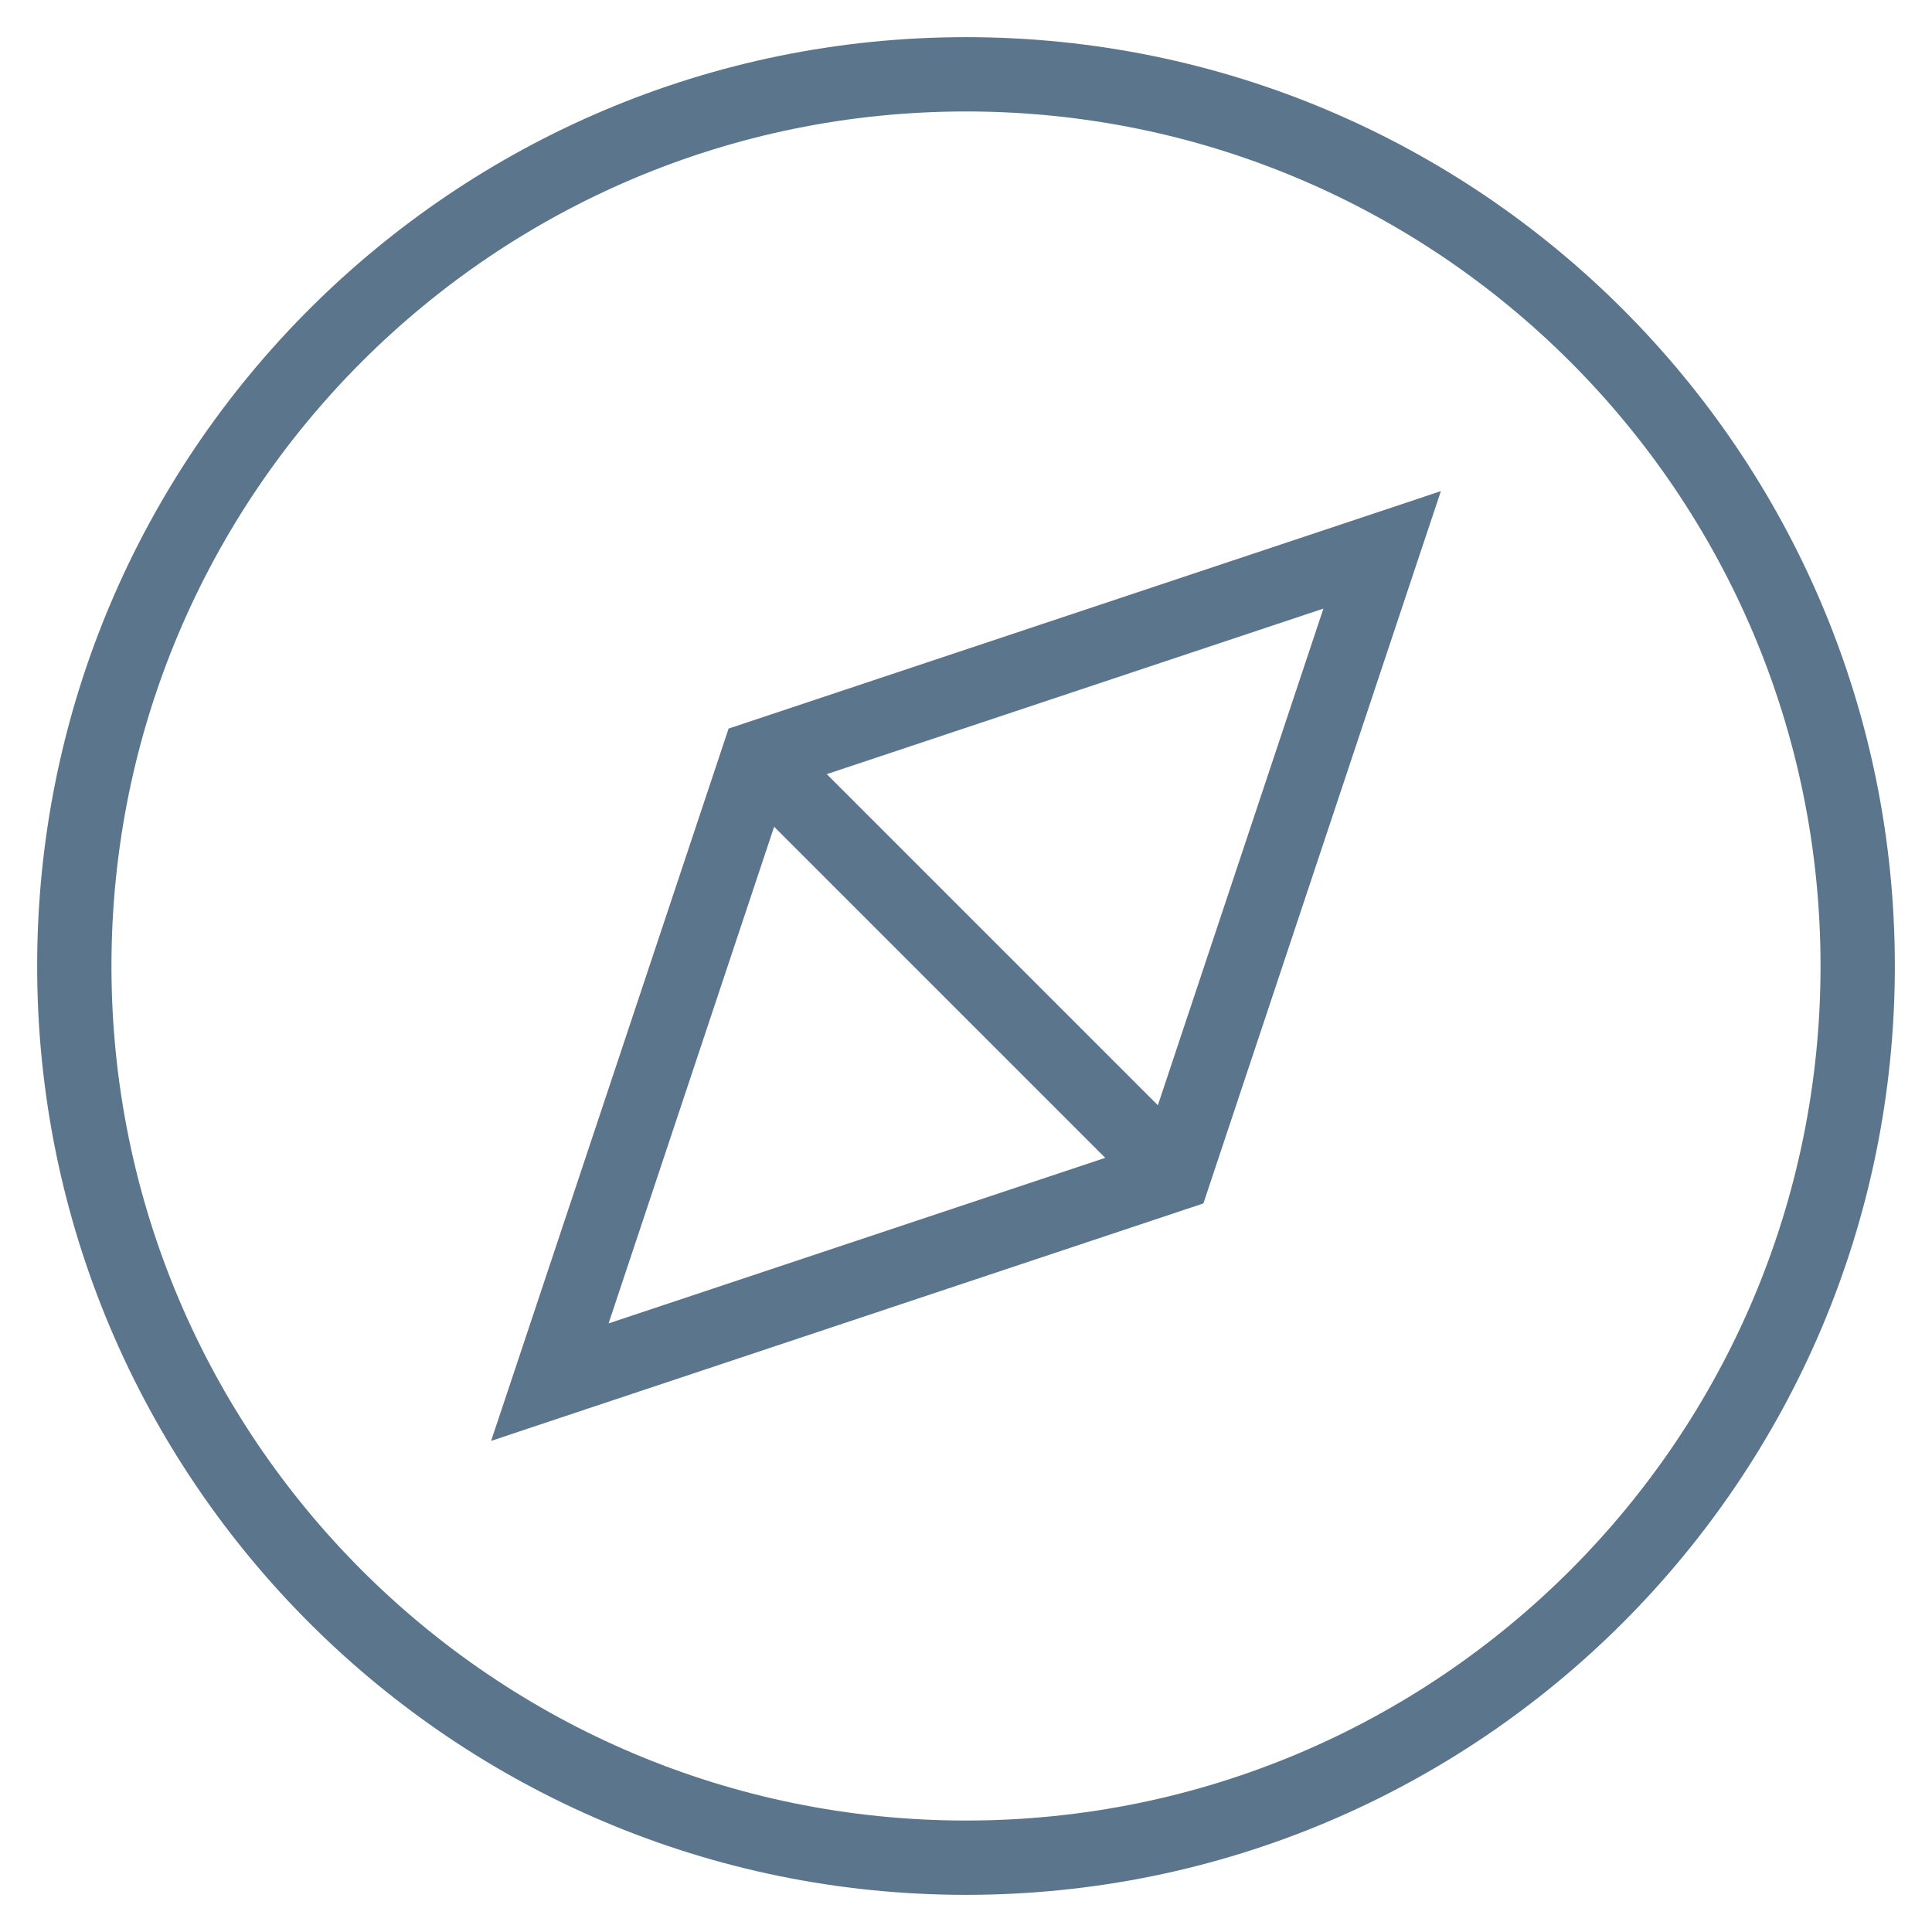 <svg width="26" height="26" viewBox="0 0 26 26" fill="none" xmlns="http://www.w3.org/2000/svg">
<mask id="mask0_0_29832" style="mask-type:alpha" maskUnits="userSpaceOnUse" x="0" y="0" width="26" height="26">
<rect width="26" height="26" fill="black"/>
</mask>
<g mask="url(#mask0_0_29832)">
<path d="M7.4 18.6L6.926 18.442L6.609 19.391L7.558 19.074L7.4 18.6ZM10.2 10.2L10.042 9.726L9.805 9.805L9.726 10.042L10.2 10.2ZM18.6 7.4L19.074 7.558L19.391 6.609L18.442 6.926L18.6 7.4ZM15.8 15.8L15.958 16.274L16.195 16.195L16.274 15.958L15.8 15.8ZM7.874 18.758L10.674 10.358L9.726 10.042L6.926 18.442L7.874 18.758ZM10.358 10.674L18.758 7.874L18.442 6.926L10.042 9.726L10.358 10.674ZM18.126 7.242L15.326 15.642L16.274 15.958L19.074 7.558L18.126 7.242ZM15.642 15.326L7.242 18.126L7.558 19.074L15.958 16.274L15.642 15.326ZM9.846 10.554L15.446 16.154L16.154 15.446L10.554 9.846L9.846 10.554ZM13 1.5C19.351 1.5 24.5 6.649 24.5 13H25.5C25.5 6.097 19.903 0.5 13 0.5V1.5ZM24.5 13C24.5 19.351 19.351 24.5 13 24.5V25.5C19.903 25.5 25.5 19.903 25.5 13H24.5ZM13 24.5C6.649 24.5 1.5 19.351 1.5 13H0.5C0.5 19.903 6.097 25.5 13 25.5V24.5ZM1.5 13C1.5 6.649 6.649 1.5 13 1.5V0.5C6.097 0.5 0.5 6.097 0.5 13H1.5Z" fill="#5B758C"/>
</g>
</svg>
